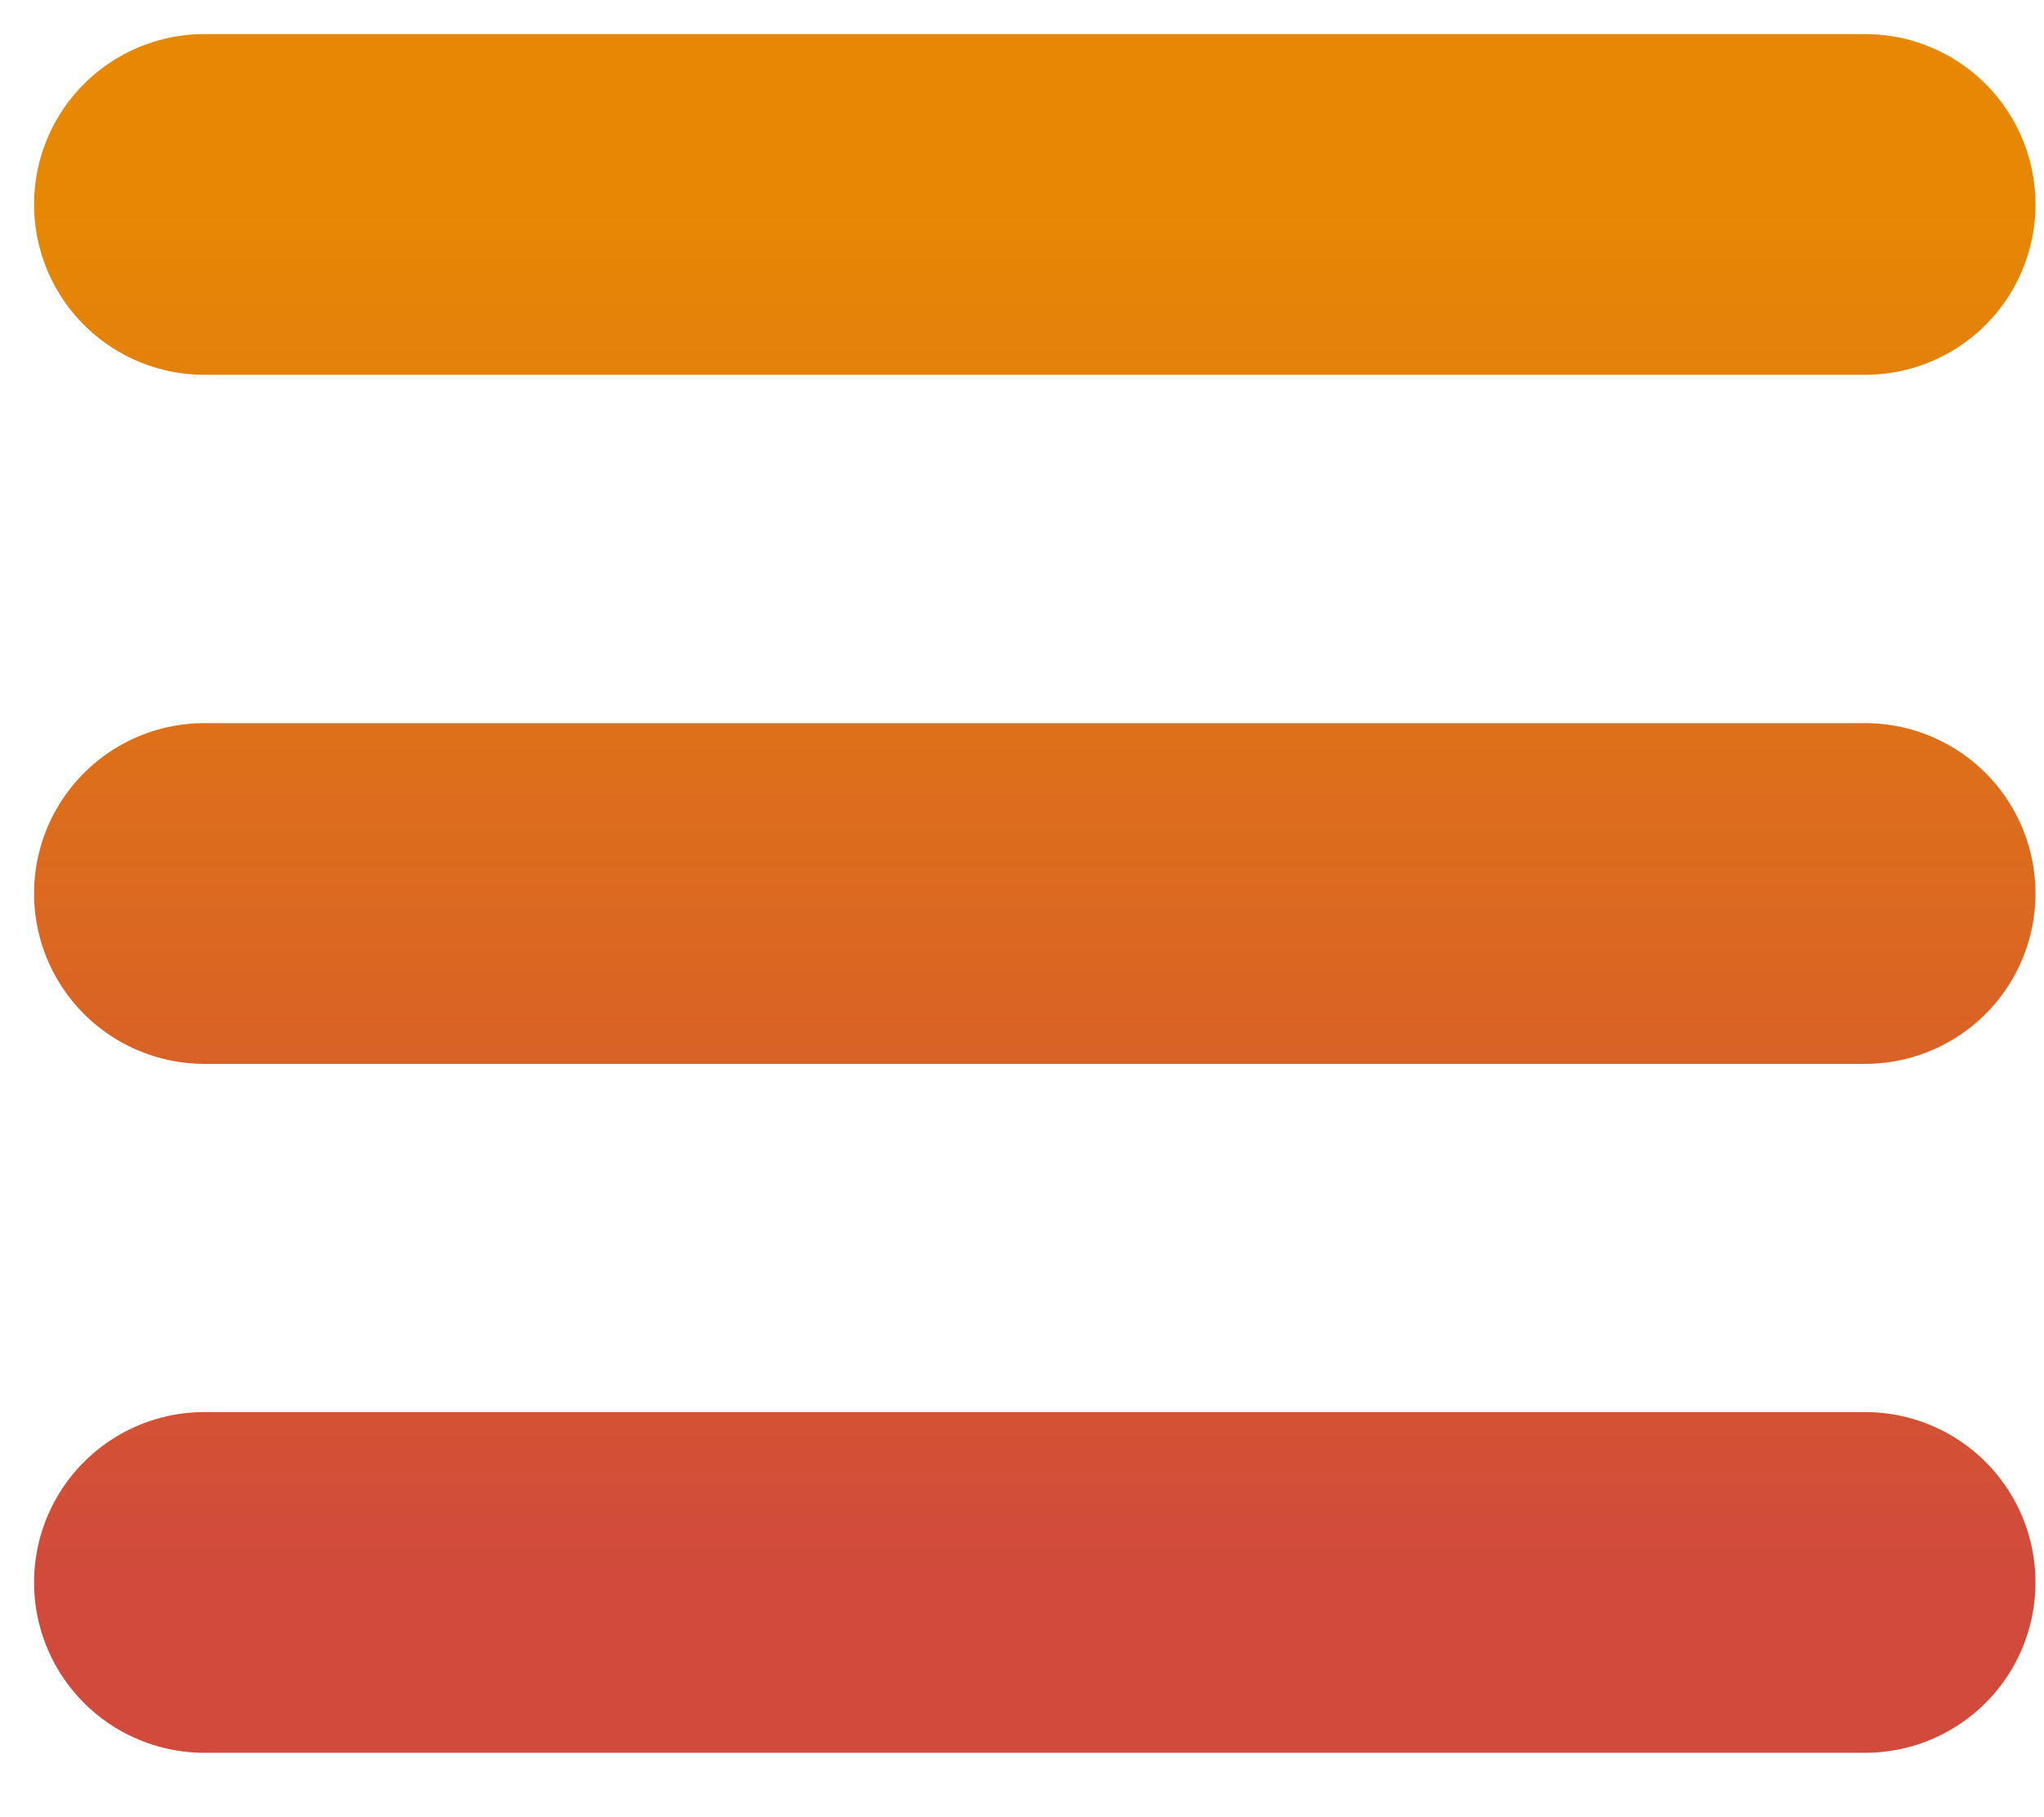 <svg width="18" height="16" viewBox="0 0 18 16" fill="none" xmlns="http://www.w3.org/2000/svg">
<path d="M1.8 1.8H16.425M1.8 7.867H16.425M1.8 13.933H16.425" stroke="url(#paint0_linear_48_437)" stroke-width="3" stroke-linecap="round" stroke-linejoin="round"/>
<defs>
<linearGradient id="paint0_linear_48_437" x1="9.113" y1="1.8" x2="9.113" y2="13.933" gradientUnits="userSpaceOnUse">
<stop stop-color="#E68804"/>
<stop offset="1" stop-color="#D14A3B"/>
</linearGradient>
</defs>
</svg>

